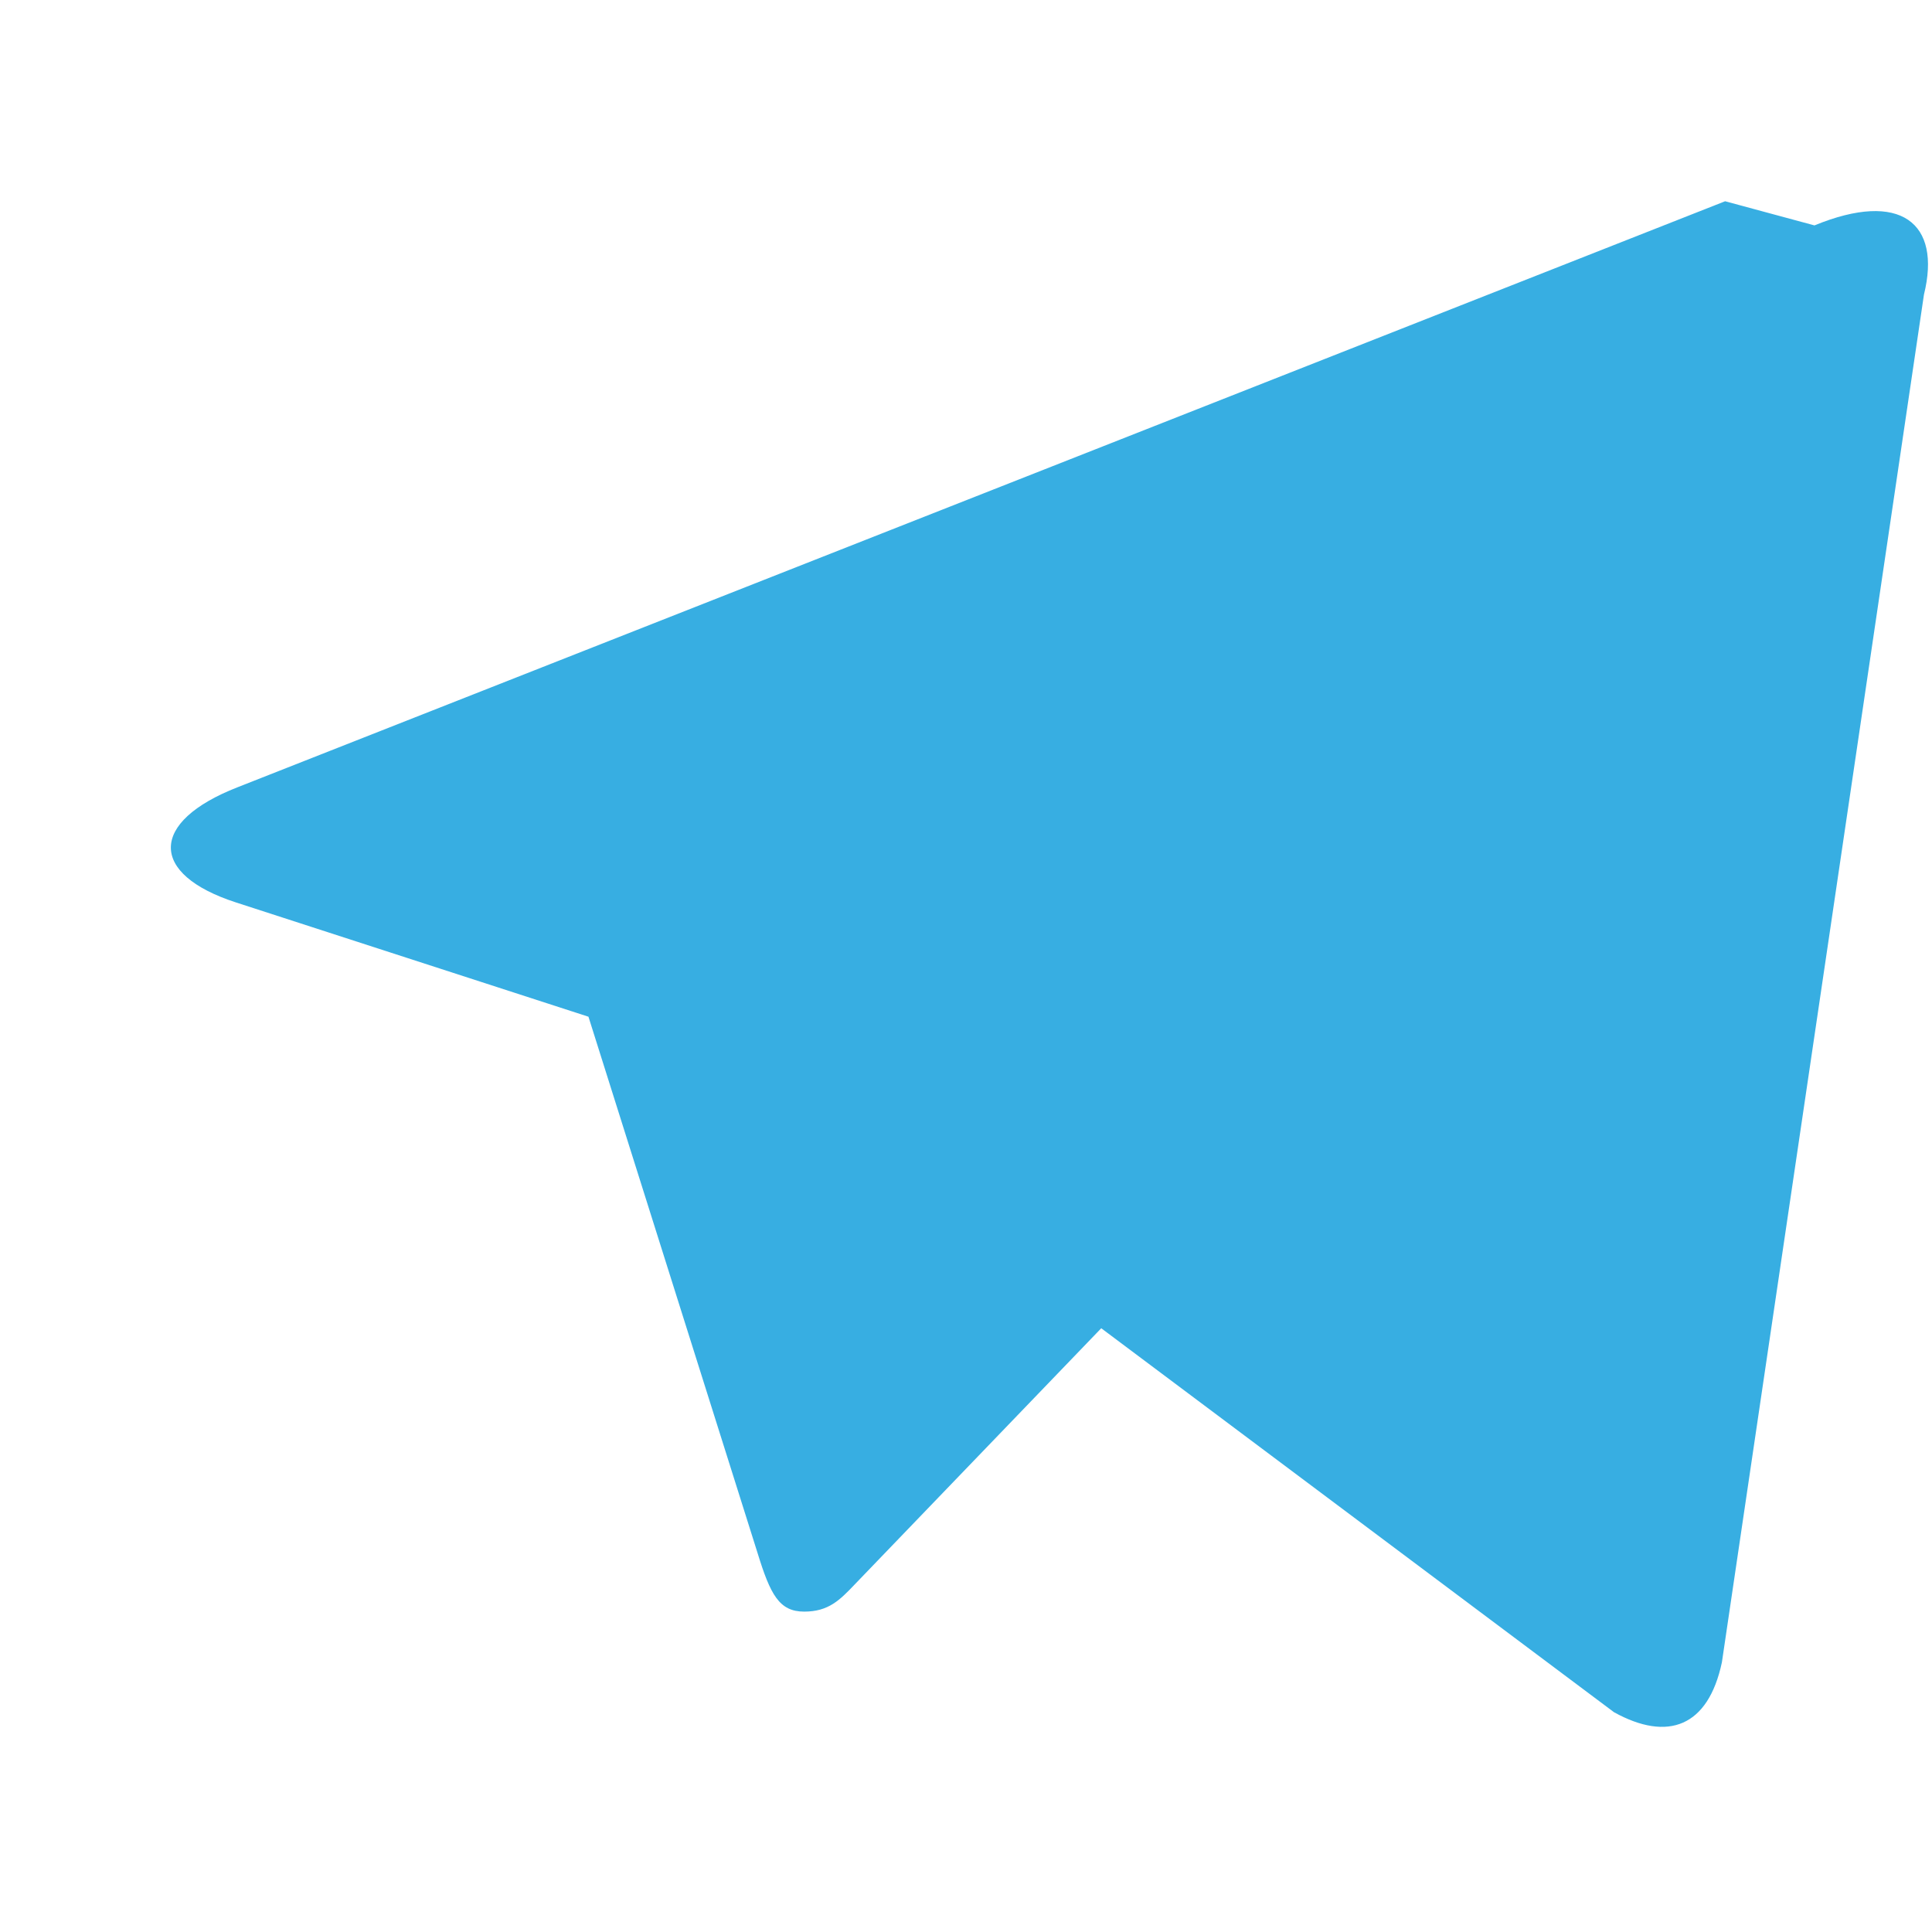 <svg xmlns="http://www.w3.org/2000/svg" viewBox="0 0 24 24">
  <path fill="#37AEE2" d="M21.43 2.5L2.95 9.78c-1.1.43-1.1 1.08-.02 1.43l4.38 1.42 2.1 6.66c.16.52.27.73.58.73.3 0 .44-.14.63-.34l3.06-3.18 6.37 4.77c.67.37 1.17.18 1.34-.62L23.9 3.66c.22-.89-.29-1.3-1.36-.86z"/>
</svg>
